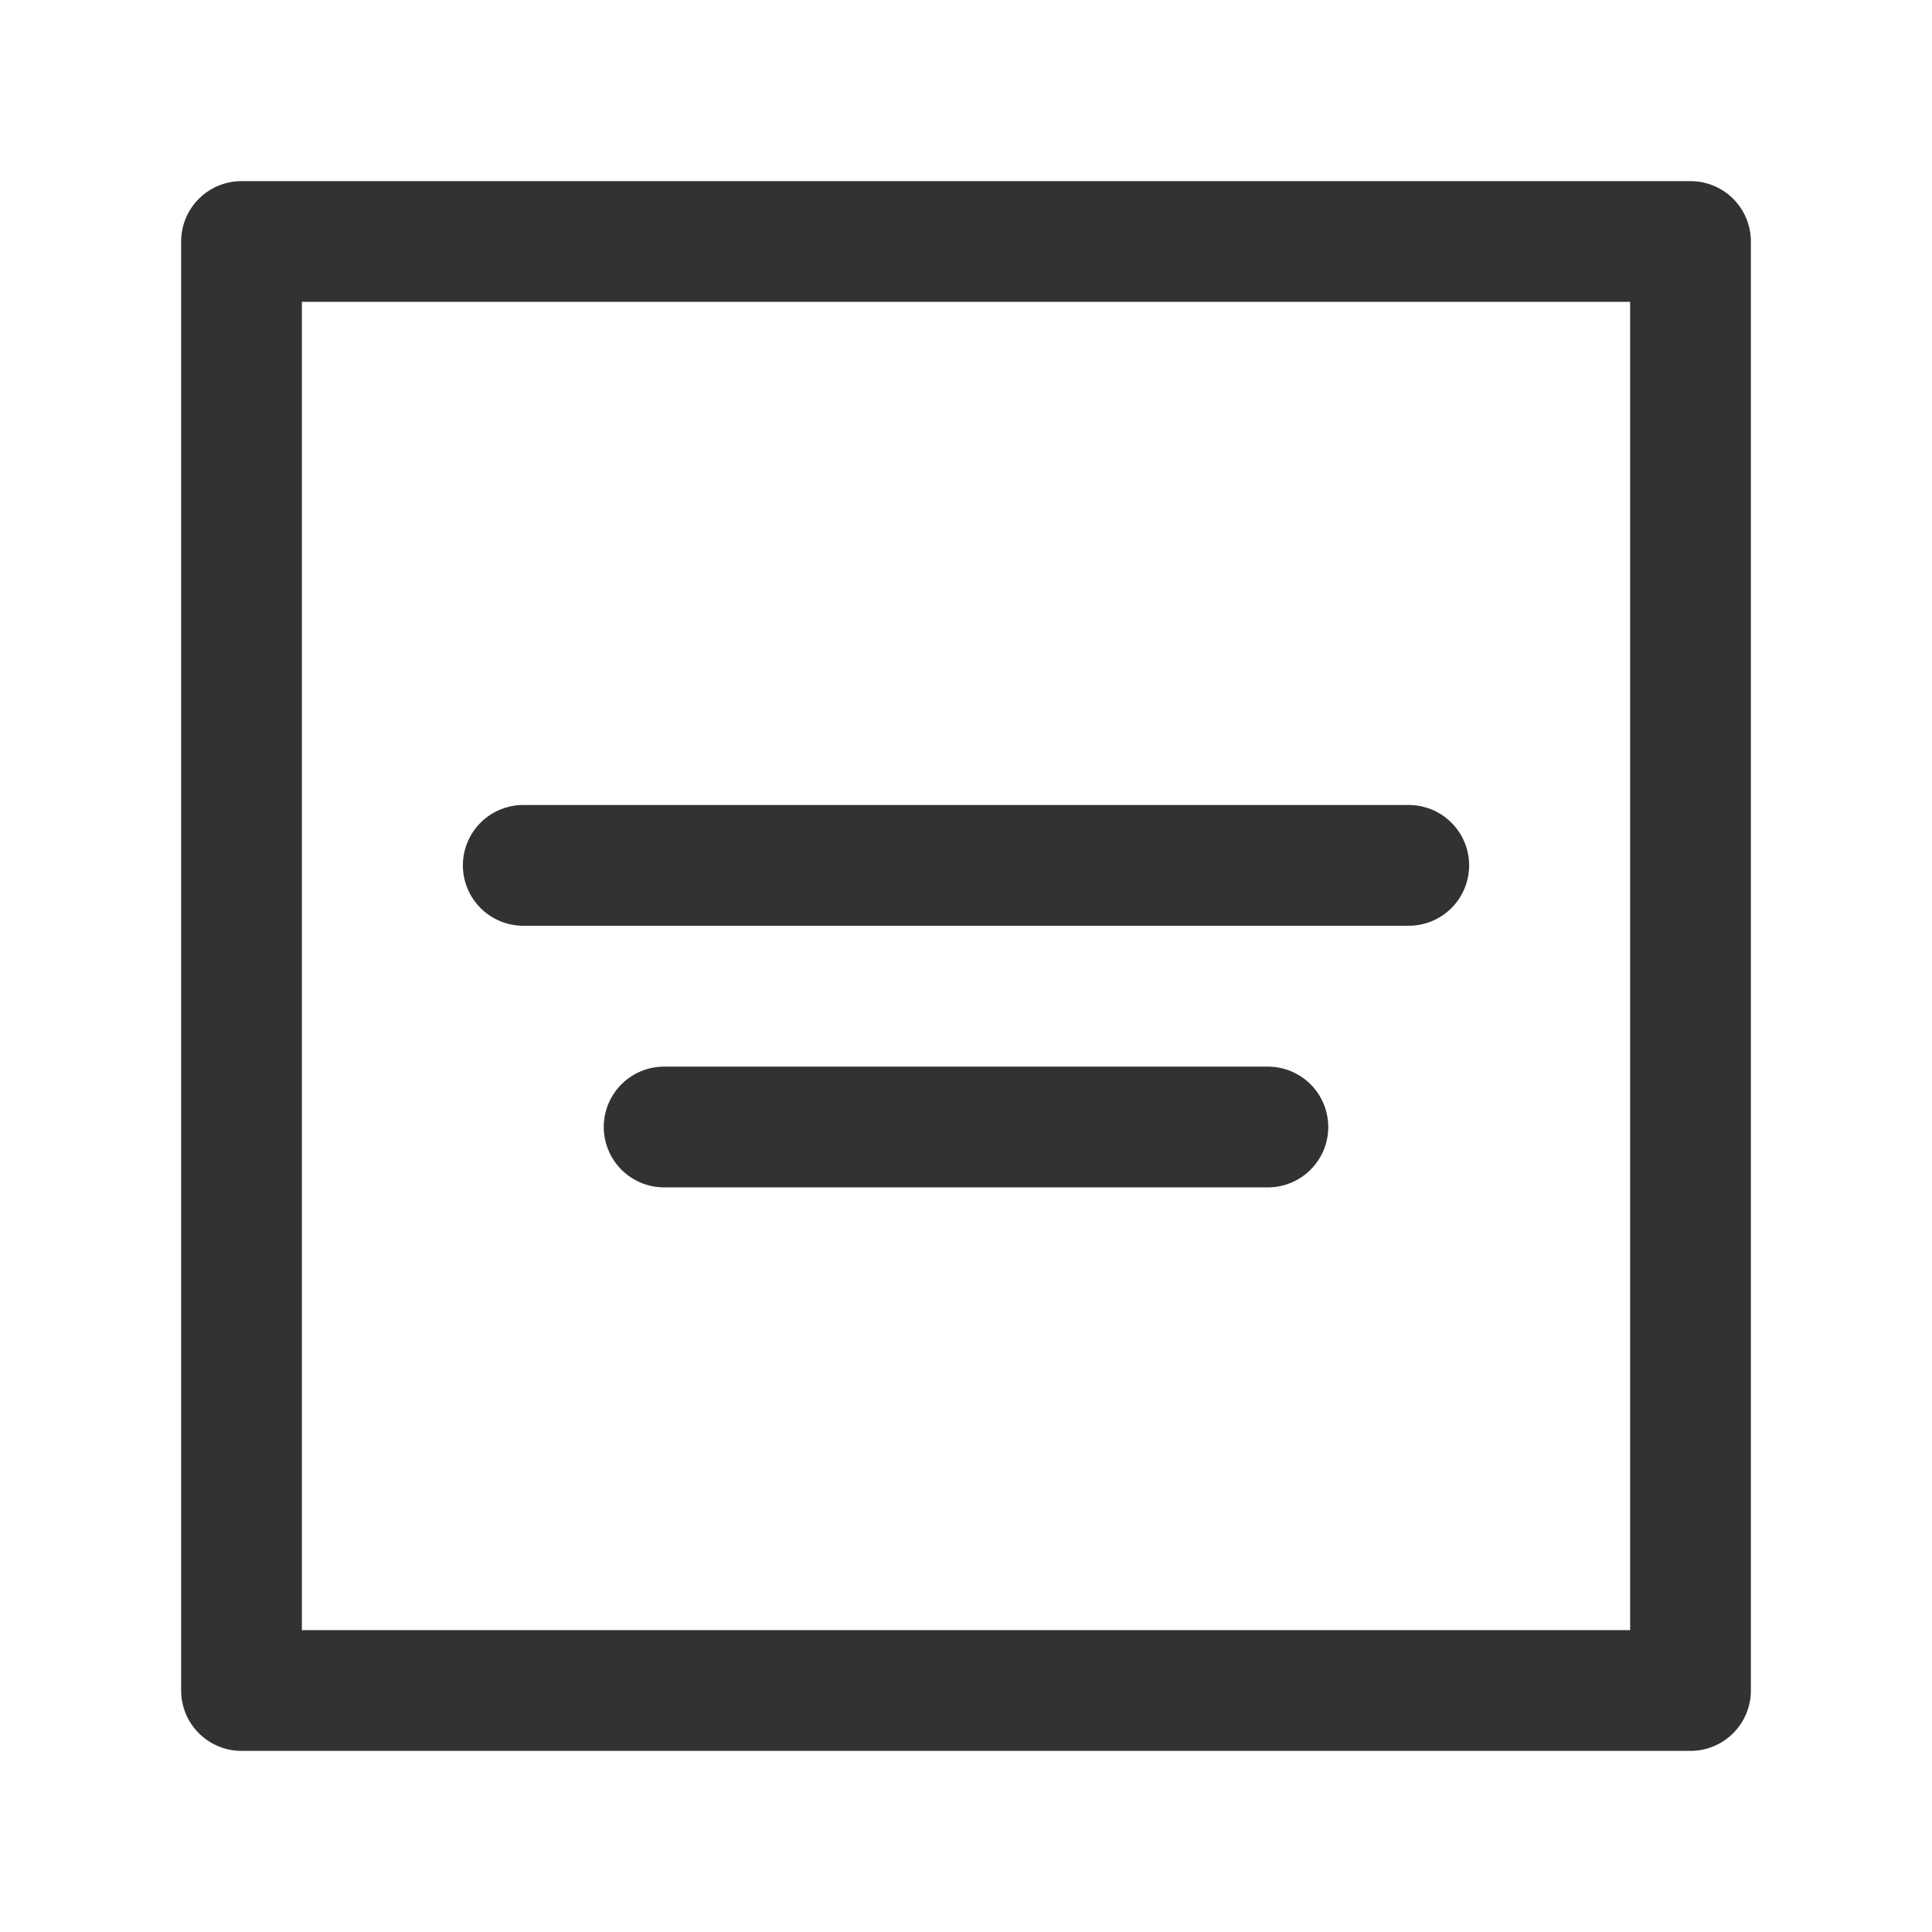 <?xml version="1.0" encoding="UTF-8"?><svg version="1.1" viewBox="0 0 24 24" xmlns="http://www.w3.org/2000/svg" xmlns:xlink="http://www.w3.org/1999/xlink"><g fill="none"><path d="M0 0h24v24h-24Z"></path><line x1="6.5" x2="17.5" y1="10.75" y2="10.75" stroke="#323232" stroke-linecap="round" stroke-linejoin="round" stroke-width="1.5"></line><line x1="8.25" x2="15.75" y1="14" y2="14" stroke="#323232" stroke-linecap="round" stroke-linejoin="round" stroke-width="1.5"></line><rect width="18" height="18" x="3" y="3" rx="2.761" ry="0" stroke="#323232" stroke-linecap="round" stroke-linejoin="round" stroke-width="1.5"></rect></g></svg>